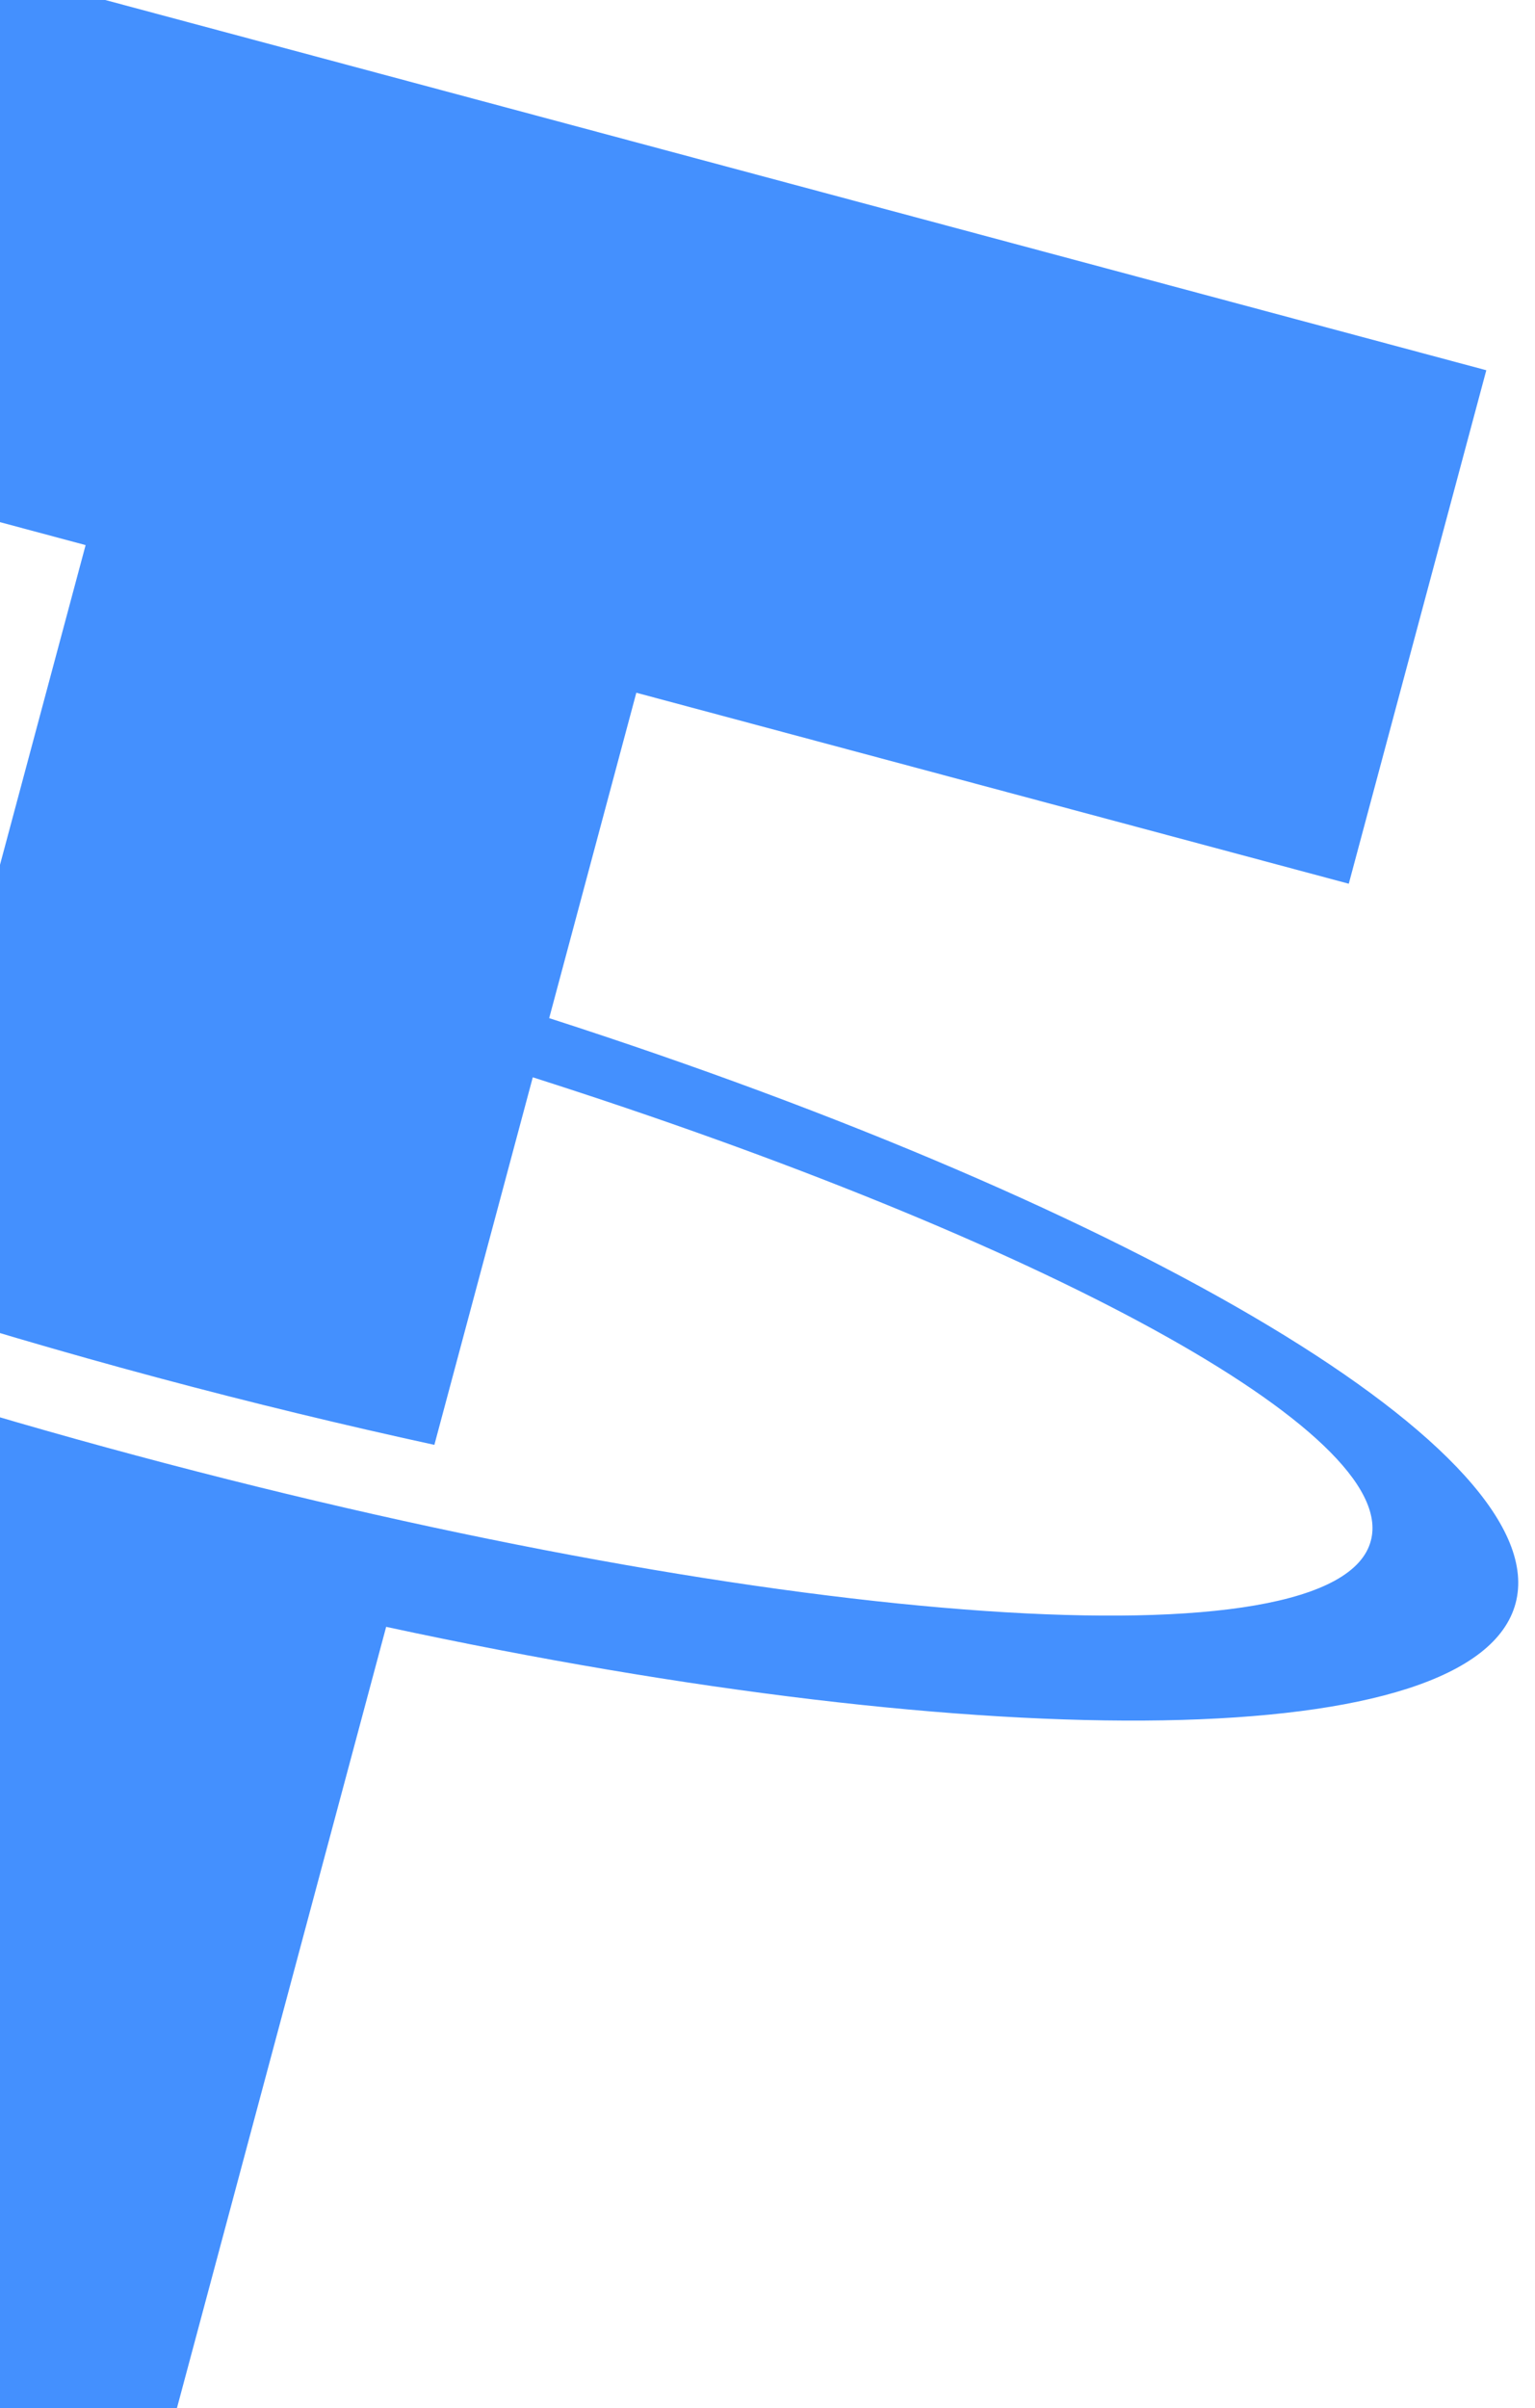 <svg width="44" height="69" viewBox="0 0 44 69" fill="none" xmlns="http://www.w3.org/2000/svg">
<path d="M15.742 29.171L18.24 19.848L38.662 25.32L42.604 10.608L-14.083 -4.582L-18.025 10.13L2.454 15.618L-0.044 24.941C-17.431 21.201 -31.27 21.327 -32.418 25.613C-33.566 29.898 -21.653 36.9 -4.717 42.381L-12.963 73.154L2.824 77.384L11.069 46.611C28.454 50.358 42.292 50.232 43.443 45.939C44.593 41.647 32.684 34.629 15.742 29.171ZM3.923 41.708C-14.655 36.73 -28.918 29.714 -27.955 26.121C-27.126 23.028 -15.46 23.375 -0.514 26.637L-3.336 37.167C-0.827 37.967 1.795 38.742 4.508 39.469C7.22 40.196 9.893 40.84 12.451 41.397L15.272 30.866C29.847 35.515 40.123 41.048 39.295 44.141C38.351 47.778 22.5 46.686 3.923 41.708Z" fill="#4490FE"/>
</svg>
